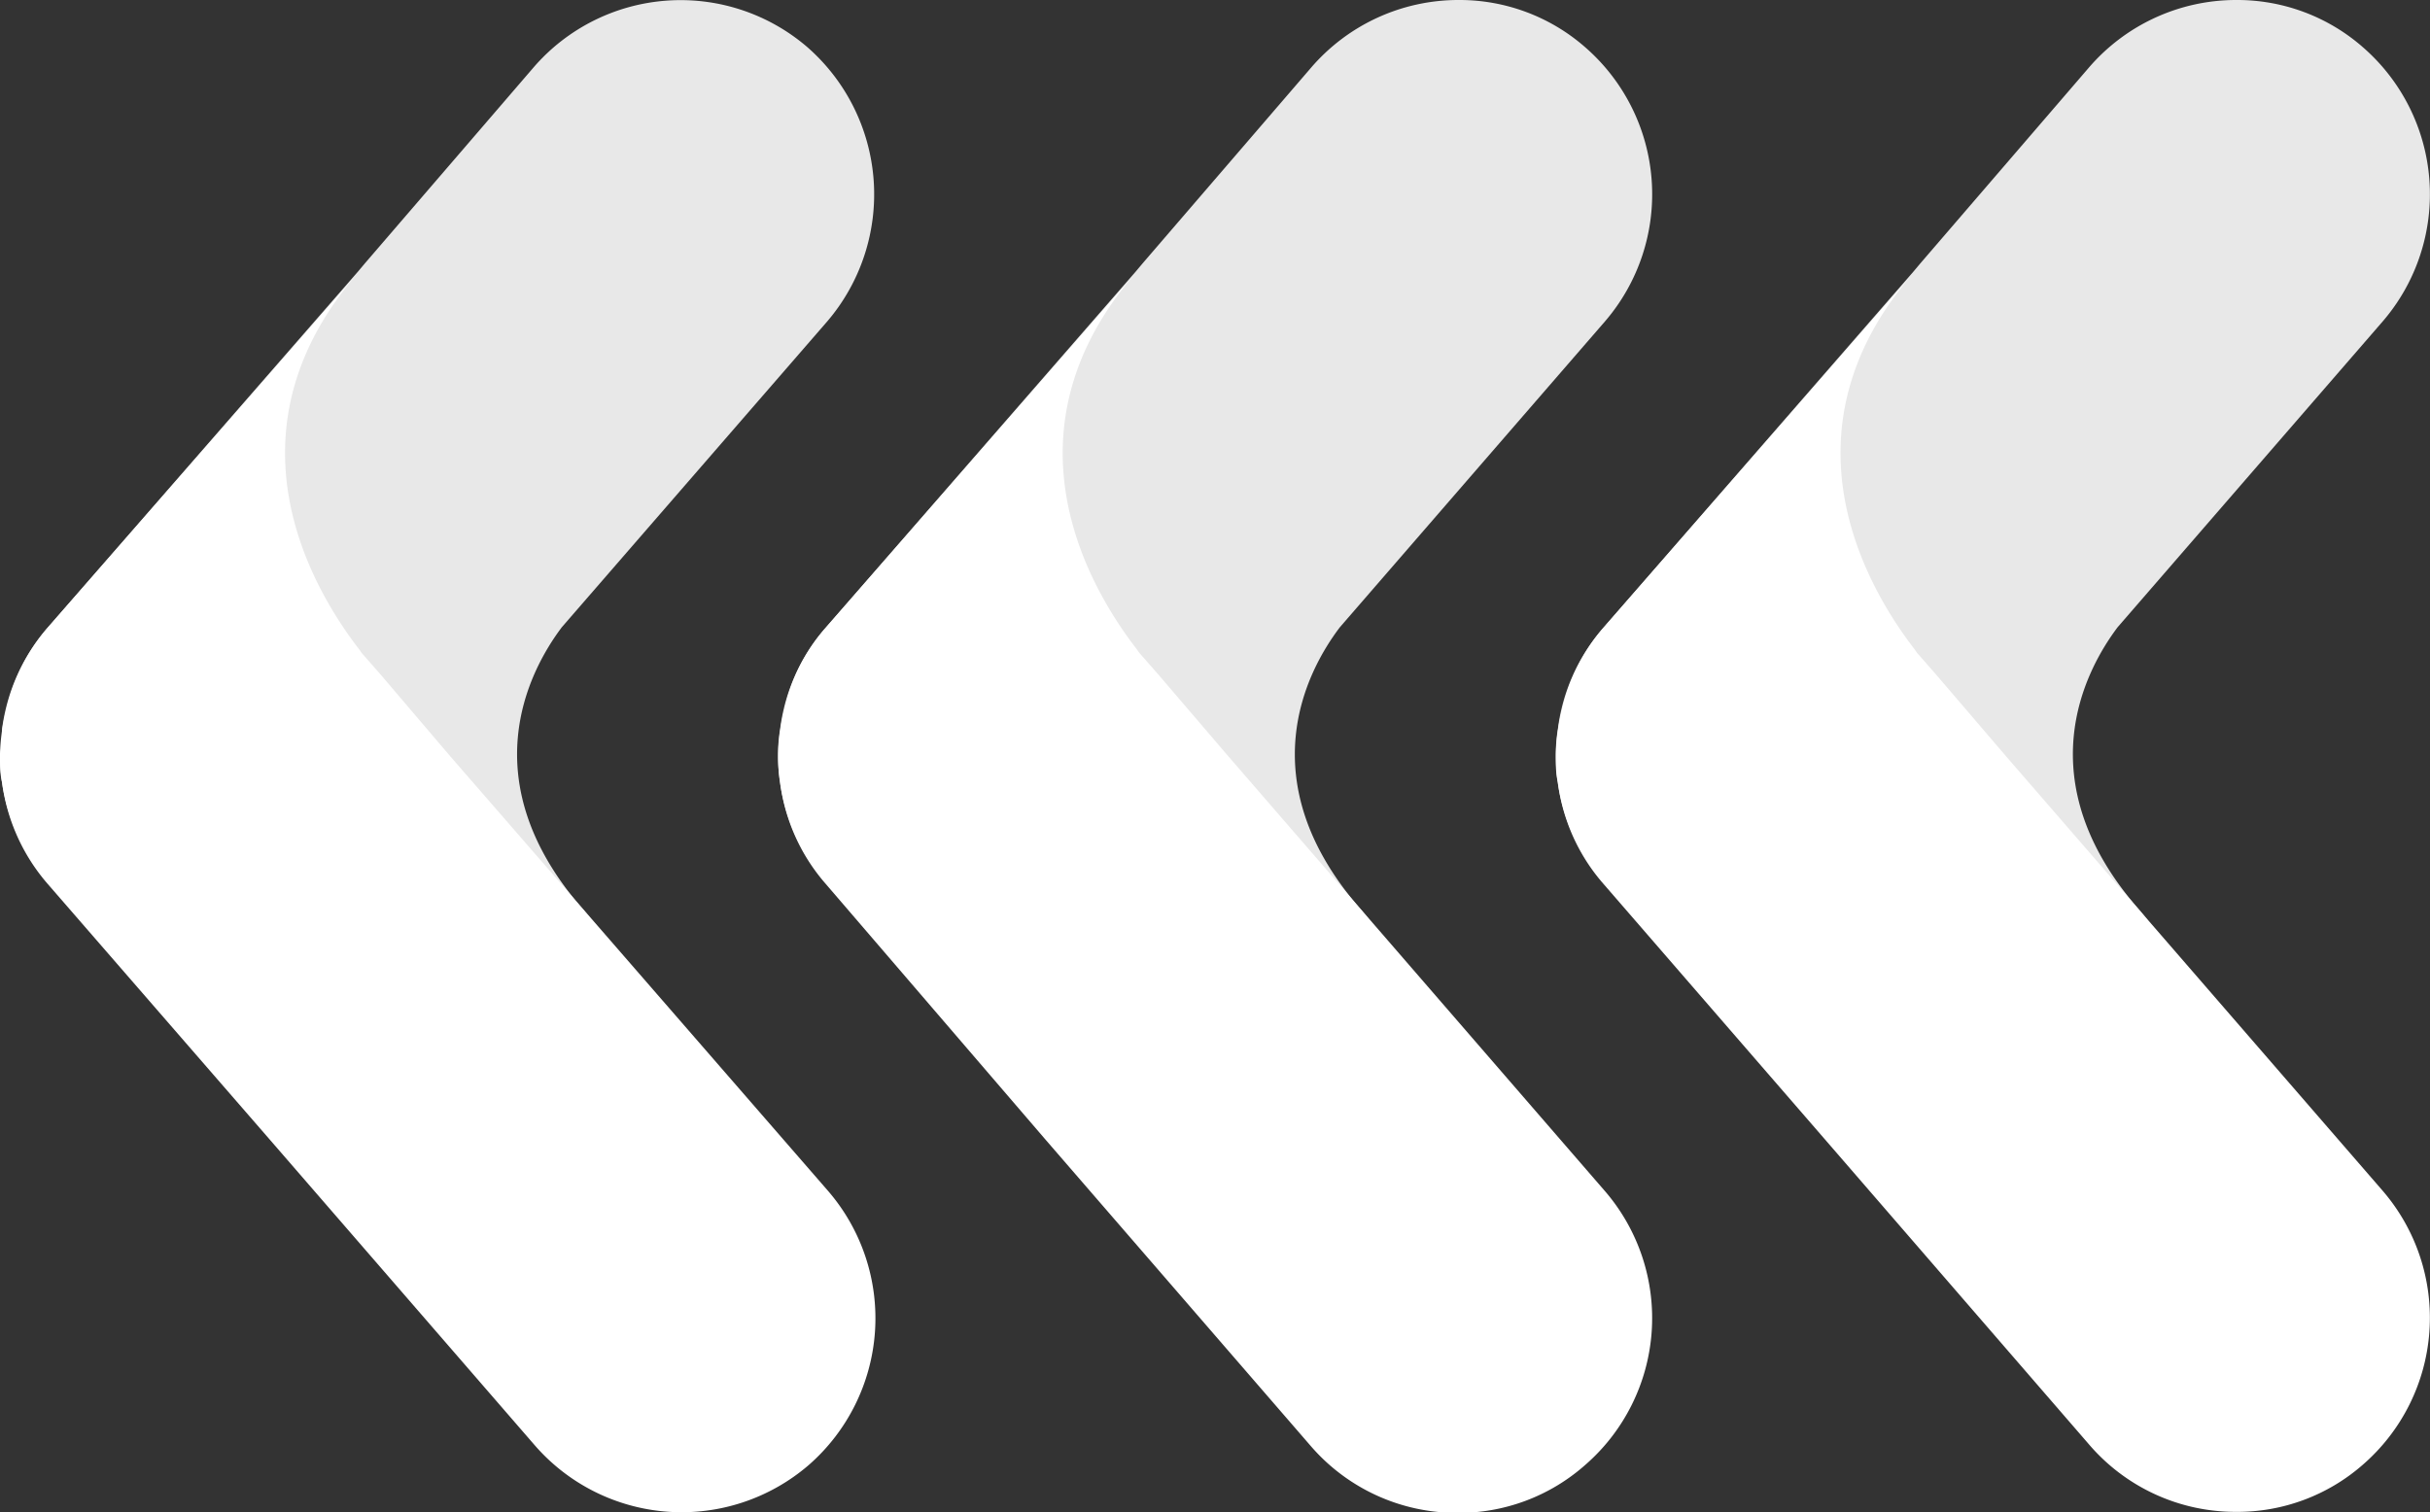 <svg xmlns="http://www.w3.org/2000/svg" width="72.05" height="44.85" viewBox="0 0 72.05 44.85"><rect x="0" y="0" width="72.05" height="44.85" fill="#333333" stroke="none"/><path d="M2,26.75A5.75,5.75,0,0,0,5,28.09,9.24,9.24,0,0,0,9.37,32c1.17.34,12.22-.06,7.89-5.06-3.27-3.77-1.61-7-.6-8.34l7.87-9.07a5.8,5.8,0,0,0-.59-8.13A5.76,5.76,0,0,0,15.82,2l-5,5.81-.21.25L1.4,18.63a5.68,5.68,0,0,0-1.34,3c0,.24,0,.48-.06.73v.08A5.78,5.78,0,0,0,2,26.75Z" fill="#e8e8e8"/><path d="M0,22.47c0,.24,0,.48.06.73a5.72,5.72,0,0,0,1.34,3L8,33.8l7.86,9.07a5.77,5.77,0,0,0,8.12.58,5.78,5.78,0,0,0,.58-8.12L13.35,22.43h0L11.28,20l0,0-.57-.65a.47.47,0,0,0-.06-.09c-1.39-1.8-4.16-6.46,0-11.21L1.4,18.63A5.59,5.59,0,0,0,.18,21.06,6,6,0,0,0,0,22.39Z" fill="#fff"/><path d="M25.05,26.75a5.81,5.81,0,0,0,3.06,1.34A9.27,9.27,0,0,0,32.43,32c1.18.34,12.23-.06,7.89-5.06-3.27-3.77-1.61-7-.59-8.34l7.86-9.07A5.78,5.78,0,0,0,47,1.4,5.65,5.65,0,0,0,43.24,0a5.76,5.76,0,0,0-4.36,2l-5,5.81-.21.25L24.47,18.63a5.61,5.61,0,0,0-1.34,3,4.4,4.4,0,0,0-.06.73v.08A5.77,5.77,0,0,0,25.05,26.75Z" fill="#e8e8e8"/><path d="M23.07,22.47a4.59,4.59,0,0,0,.06.73,5.64,5.64,0,0,0,1.34,3L31,33.8l7.85,9.07a5.72,5.72,0,0,0,4.36,2A5.65,5.65,0,0,0,47,43.45a5.77,5.77,0,0,0,.59-8.12L36.42,22.43h0L34.34,20l0,0-.57-.65-.06-.09c-1.4-1.8-4.16-6.46,0-11.21L24.47,18.63a5.39,5.39,0,0,0-1.22,2.43,6,6,0,0,0-.18,1.33Z" fill="#fff"/><path d="M48.12,26.75a5.75,5.75,0,0,0,3.05,1.34A9.24,9.24,0,0,0,55.5,32c1.17.34,12.22-.06,7.89-5.06-3.27-3.77-1.61-7-.6-8.34l7.86-9.07a5.78,5.78,0,0,0-.59-8.13A5.65,5.65,0,0,0,66.3,0a5.76,5.76,0,0,0-4.36,2l-5,5.81-.21.25L47.53,18.63a5.61,5.61,0,0,0-1.34,3,4.49,4.49,0,0,0-.06.73v.08A5.75,5.75,0,0,0,48.12,26.75Z" fill="#e8e8e8"/><path d="M46.13,22.47c0,.24,0,.48.06.73a5.64,5.64,0,0,0,1.34,3l6.56,7.57,7.85,9.07a5.72,5.72,0,0,0,4.36,2,5.64,5.64,0,0,0,3.76-1.4,5.77,5.77,0,0,0,.59-8.12L59.48,22.43h0L57.4,20l0,0-.57-.65-.06-.09c-1.39-1.8-4.16-6.46,0-11.21L47.53,18.63a5.59,5.59,0,0,0-1.22,2.43,6,6,0,0,0-.18,1.33Z" fill="#fff"/></svg>